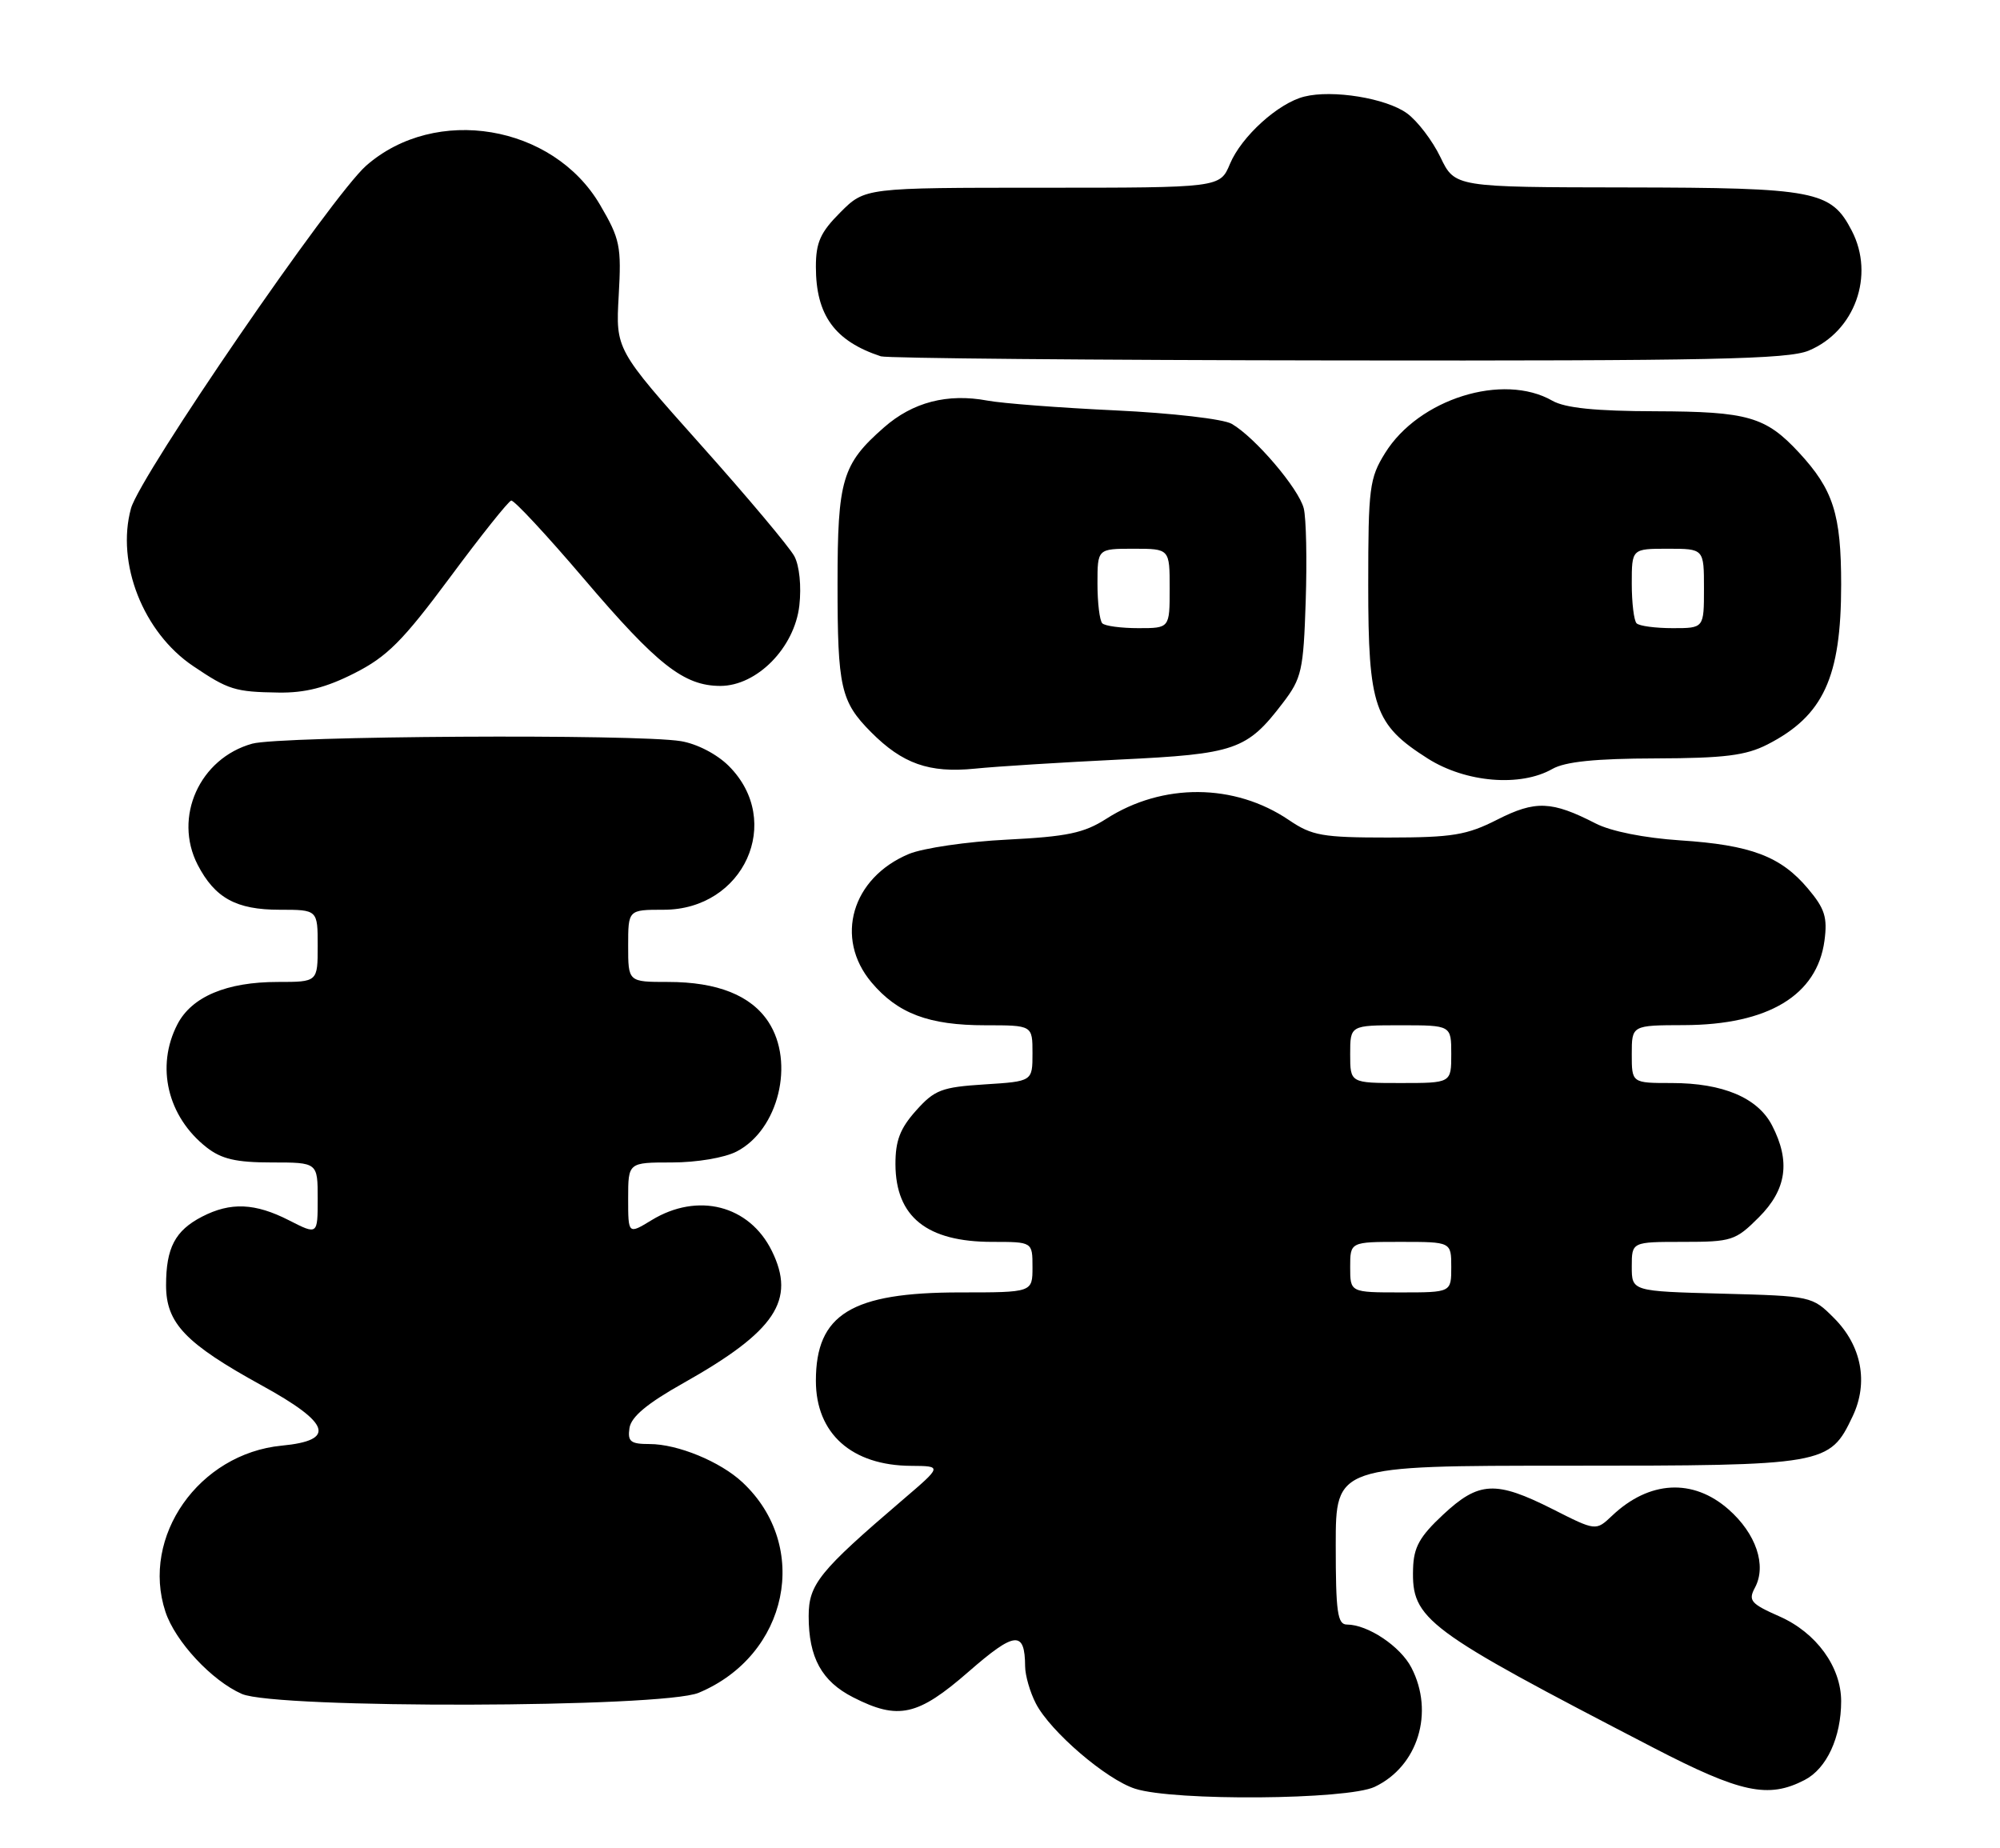 <?xml version="1.0" encoding="UTF-8" standalone="no"?>
<!DOCTYPE svg PUBLIC "-//W3C//DTD SVG 1.1//EN" "http://www.w3.org/Graphics/SVG/1.1/DTD/svg11.dtd" >
<svg xmlns="http://www.w3.org/2000/svg" xmlns:xlink="http://www.w3.org/1999/xlink" version="1.1" viewBox="0 0 277 256">
 <g >
 <path fill="currentColor"
d=" M 190.39 247.48 C 196.39 244.64 198.69 237.17 195.48 230.97 C 193.96 228.02 189.44 225.00 186.55 225.00 C 185.24 225.00 185.00 223.27 185.00 214.00 C 185.00 203.00 185.00 203.00 217.10 203.00 C 252.89 203.00 253.39 202.91 256.59 196.16 C 258.81 191.49 257.84 186.38 254.01 182.55 C 250.99 179.52 250.88 179.50 238.48 179.17 C 226.00 178.84 226.00 178.84 226.00 175.42 C 226.00 172.00 226.00 172.00 233.10 172.00 C 239.84 172.00 240.37 171.83 243.60 168.60 C 247.45 164.75 248.01 160.86 245.43 155.87 C 243.45 152.04 238.62 150.00 231.53 150.00 C 226.00 150.00 226.00 150.00 226.00 146.00 C 226.00 142.00 226.00 142.00 233.25 141.98 C 244.88 141.94 251.67 137.86 252.69 130.28 C 253.12 127.06 252.74 125.84 250.40 123.07 C 246.64 118.60 242.50 117.03 232.70 116.39 C 227.75 116.06 223.11 115.14 221.00 114.05 C 214.90 110.92 212.66 110.84 207.39 113.51 C 203.14 115.67 201.17 115.99 192.29 116.00 C 183.14 116.00 181.72 115.75 178.52 113.58 C 170.99 108.47 161.01 108.40 153.21 113.41 C 150.13 115.38 147.79 115.87 139.47 116.29 C 133.96 116.56 127.85 117.46 125.89 118.27 C 117.97 121.58 115.54 129.92 120.70 136.06 C 124.34 140.38 128.64 142.00 136.47 142.00 C 143.00 142.00 143.00 142.00 143.00 145.88 C 143.00 149.77 143.00 149.77 136.37 150.19 C 130.42 150.57 129.44 150.94 126.87 153.82 C 124.65 156.30 124.01 158.00 124.02 161.27 C 124.06 168.55 128.38 172.00 137.43 172.00 C 143.00 172.00 143.00 172.00 143.00 175.50 C 143.00 179.00 143.00 179.00 132.97 179.00 C 117.92 179.00 113.00 182.02 113.00 191.24 C 113.00 198.55 117.96 202.98 126.20 203.02 C 130.50 203.05 130.50 203.05 125.00 207.75 C 113.46 217.62 112.00 219.42 112.00 223.84 C 112.00 229.57 113.80 232.86 118.16 235.08 C 124.41 238.27 127.11 237.67 134.15 231.53 C 140.58 225.92 141.95 225.79 141.98 230.80 C 141.99 232.06 142.66 234.38 143.47 235.94 C 145.47 239.81 153.21 246.46 157.22 247.74 C 162.60 249.47 186.61 249.28 190.39 247.48 Z  M 249.94 246.53 C 253.00 244.95 255.00 240.62 255.00 235.60 C 254.99 230.85 251.56 226.13 246.47 223.88 C 242.48 222.12 242.10 221.68 243.06 219.89 C 244.71 216.81 243.22 212.40 239.39 209.04 C 234.47 204.72 228.41 205.05 223.27 209.93 C 221.03 212.05 221.03 212.05 215.05 209.02 C 207.15 205.04 204.83 205.15 199.87 209.78 C 196.61 212.82 195.79 214.29 195.71 217.28 C 195.51 224.30 197.29 225.63 228.98 242.05 C 241.10 248.33 244.90 249.14 249.94 246.53 Z  M 96.77 234.45 C 109.19 229.26 112.33 214.17 102.83 205.30 C 99.76 202.43 93.86 200.00 89.96 200.00 C 87.33 200.00 86.91 199.66 87.18 197.79 C 87.41 196.23 89.62 194.38 94.68 191.54 C 107.41 184.37 110.27 180.08 106.89 173.23 C 103.76 166.91 96.63 165.10 90.25 168.99 C 87.00 170.97 87.00 170.97 87.00 165.99 C 87.00 161.00 87.00 161.00 93.05 161.00 C 96.50 161.00 100.36 160.35 102.03 159.48 C 107.82 156.49 110.11 147.15 106.43 141.54 C 104.02 137.86 99.36 136.00 92.53 136.00 C 87.00 136.00 87.00 136.00 87.00 131.00 C 87.00 126.00 87.00 126.00 91.92 126.00 C 103.03 126.00 108.59 113.74 100.94 106.09 C 99.30 104.45 96.54 103.02 94.31 102.65 C 88.13 101.63 38.82 101.92 34.93 103.00 C 27.64 105.03 23.98 113.18 27.38 119.78 C 29.77 124.38 32.72 126.00 38.72 126.00 C 44.00 126.00 44.00 126.00 44.00 131.00 C 44.00 136.00 44.00 136.00 38.47 136.00 C 31.38 136.00 26.55 138.04 24.57 141.87 C 21.55 147.71 23.19 154.65 28.61 158.91 C 30.68 160.53 32.69 161.00 37.63 161.00 C 44.00 161.00 44.00 161.00 44.00 166.02 C 44.00 171.04 44.00 171.04 40.04 169.02 C 35.32 166.61 31.93 166.47 27.98 168.51 C 24.25 170.44 23.00 172.83 23.00 178.01 C 23.00 183.26 25.67 186.06 36.25 191.88 C 45.79 197.12 46.58 199.50 39.03 200.22 C 27.54 201.33 19.48 212.83 22.91 223.22 C 24.26 227.33 29.33 232.78 33.50 234.61 C 38.23 236.68 91.76 236.55 96.77 234.45 Z  M 215.00 106.50 C 216.77 105.49 220.96 105.06 229.29 105.04 C 238.84 105.01 241.79 104.64 244.79 103.11 C 252.54 99.15 255.00 93.82 255.00 80.98 C 255.00 71.20 253.91 67.81 249.14 62.66 C 244.54 57.71 242.08 57.00 229.30 56.96 C 220.96 56.94 216.77 56.51 215.00 55.50 C 208.17 51.59 196.50 55.24 191.84 62.74 C 189.67 66.23 189.50 67.54 189.50 81.00 C 189.50 97.93 190.33 100.35 197.75 105.06 C 203.01 108.39 210.58 109.02 215.00 106.50 Z  M 155.05 105.20 C 171.13 104.43 172.70 103.88 177.68 97.35 C 180.28 93.95 180.53 92.86 180.84 83.27 C 181.03 77.55 180.91 71.77 180.57 70.41 C 179.88 67.67 173.81 60.55 170.59 58.70 C 169.43 58.03 162.29 57.21 154.50 56.84 C 146.80 56.48 138.81 55.87 136.74 55.48 C 131.22 54.45 126.41 55.70 122.43 59.20 C 116.63 64.29 116.00 66.41 116.00 80.89 C 116.00 95.21 116.44 97.17 120.63 101.39 C 124.99 105.78 128.69 107.09 135.00 106.46 C 138.03 106.15 147.05 105.59 155.05 105.20 Z  M 49.07 93.25 C 53.62 90.95 55.77 88.79 62.30 80.00 C 66.58 74.22 70.41 69.42 70.80 69.33 C 71.18 69.23 75.72 74.11 80.88 80.17 C 91.03 92.09 94.72 94.99 99.76 95.00 C 104.84 95.00 110.05 89.70 110.71 83.86 C 111.01 81.20 110.72 78.35 110.02 77.04 C 109.35 75.79 103.52 68.84 97.04 61.59 C 85.27 48.40 85.27 48.40 85.69 40.95 C 86.08 34.08 85.88 33.10 83.10 28.36 C 76.59 17.25 60.31 14.53 50.72 22.94 C 45.98 27.10 19.40 65.84 18.14 70.42 C 16.06 78.01 19.84 87.60 26.75 92.25 C 31.64 95.55 32.55 95.83 38.57 95.92 C 42.23 95.98 45.15 95.24 49.07 93.25 Z  M 250.51 48.56 C 256.90 45.89 259.68 38.15 256.48 31.97 C 253.61 26.41 251.48 26.00 225.30 25.96 C 201.50 25.93 201.50 25.93 199.50 21.77 C 198.40 19.48 196.31 16.74 194.86 15.69 C 191.98 13.60 184.56 12.39 180.64 13.38 C 177.03 14.28 171.94 18.90 170.35 22.70 C 168.97 26.00 168.97 26.00 144.39 26.00 C 119.80 26.00 119.80 26.00 116.40 29.40 C 113.63 32.17 113.00 33.56 113.00 36.95 C 113.00 43.65 115.60 47.24 122.00 49.35 C 122.83 49.62 151.30 49.88 185.28 49.92 C 236.92 49.99 247.63 49.76 250.51 48.56 Z  M 187.00 175.50 C 187.00 172.00 187.00 172.00 194.00 172.00 C 201.00 172.00 201.00 172.00 201.00 175.50 C 201.00 179.00 201.00 179.00 194.00 179.00 C 187.00 179.00 187.00 179.00 187.00 175.50 Z  M 187.00 146.00 C 187.00 142.00 187.00 142.00 194.00 142.00 C 201.00 142.00 201.00 142.00 201.00 146.00 C 201.00 150.00 201.00 150.00 194.00 150.00 C 187.00 150.00 187.00 150.00 187.00 146.00 Z  M 226.67 86.33 C 226.30 85.97 226.00 83.49 226.00 80.83 C 226.00 76.00 226.00 76.00 231.00 76.00 C 236.00 76.00 236.00 76.00 236.00 81.50 C 236.00 87.00 236.00 87.00 231.67 87.00 C 229.28 87.00 227.03 86.70 226.67 86.33 Z  M 152.67 86.33 C 152.30 85.97 152.00 83.49 152.00 80.83 C 152.00 76.00 152.00 76.00 157.00 76.00 C 162.00 76.00 162.00 76.00 162.00 81.50 C 162.00 87.00 162.00 87.00 157.67 87.00 C 155.28 87.00 153.03 86.70 152.67 86.33 Z "/>
</g>
</svg>
